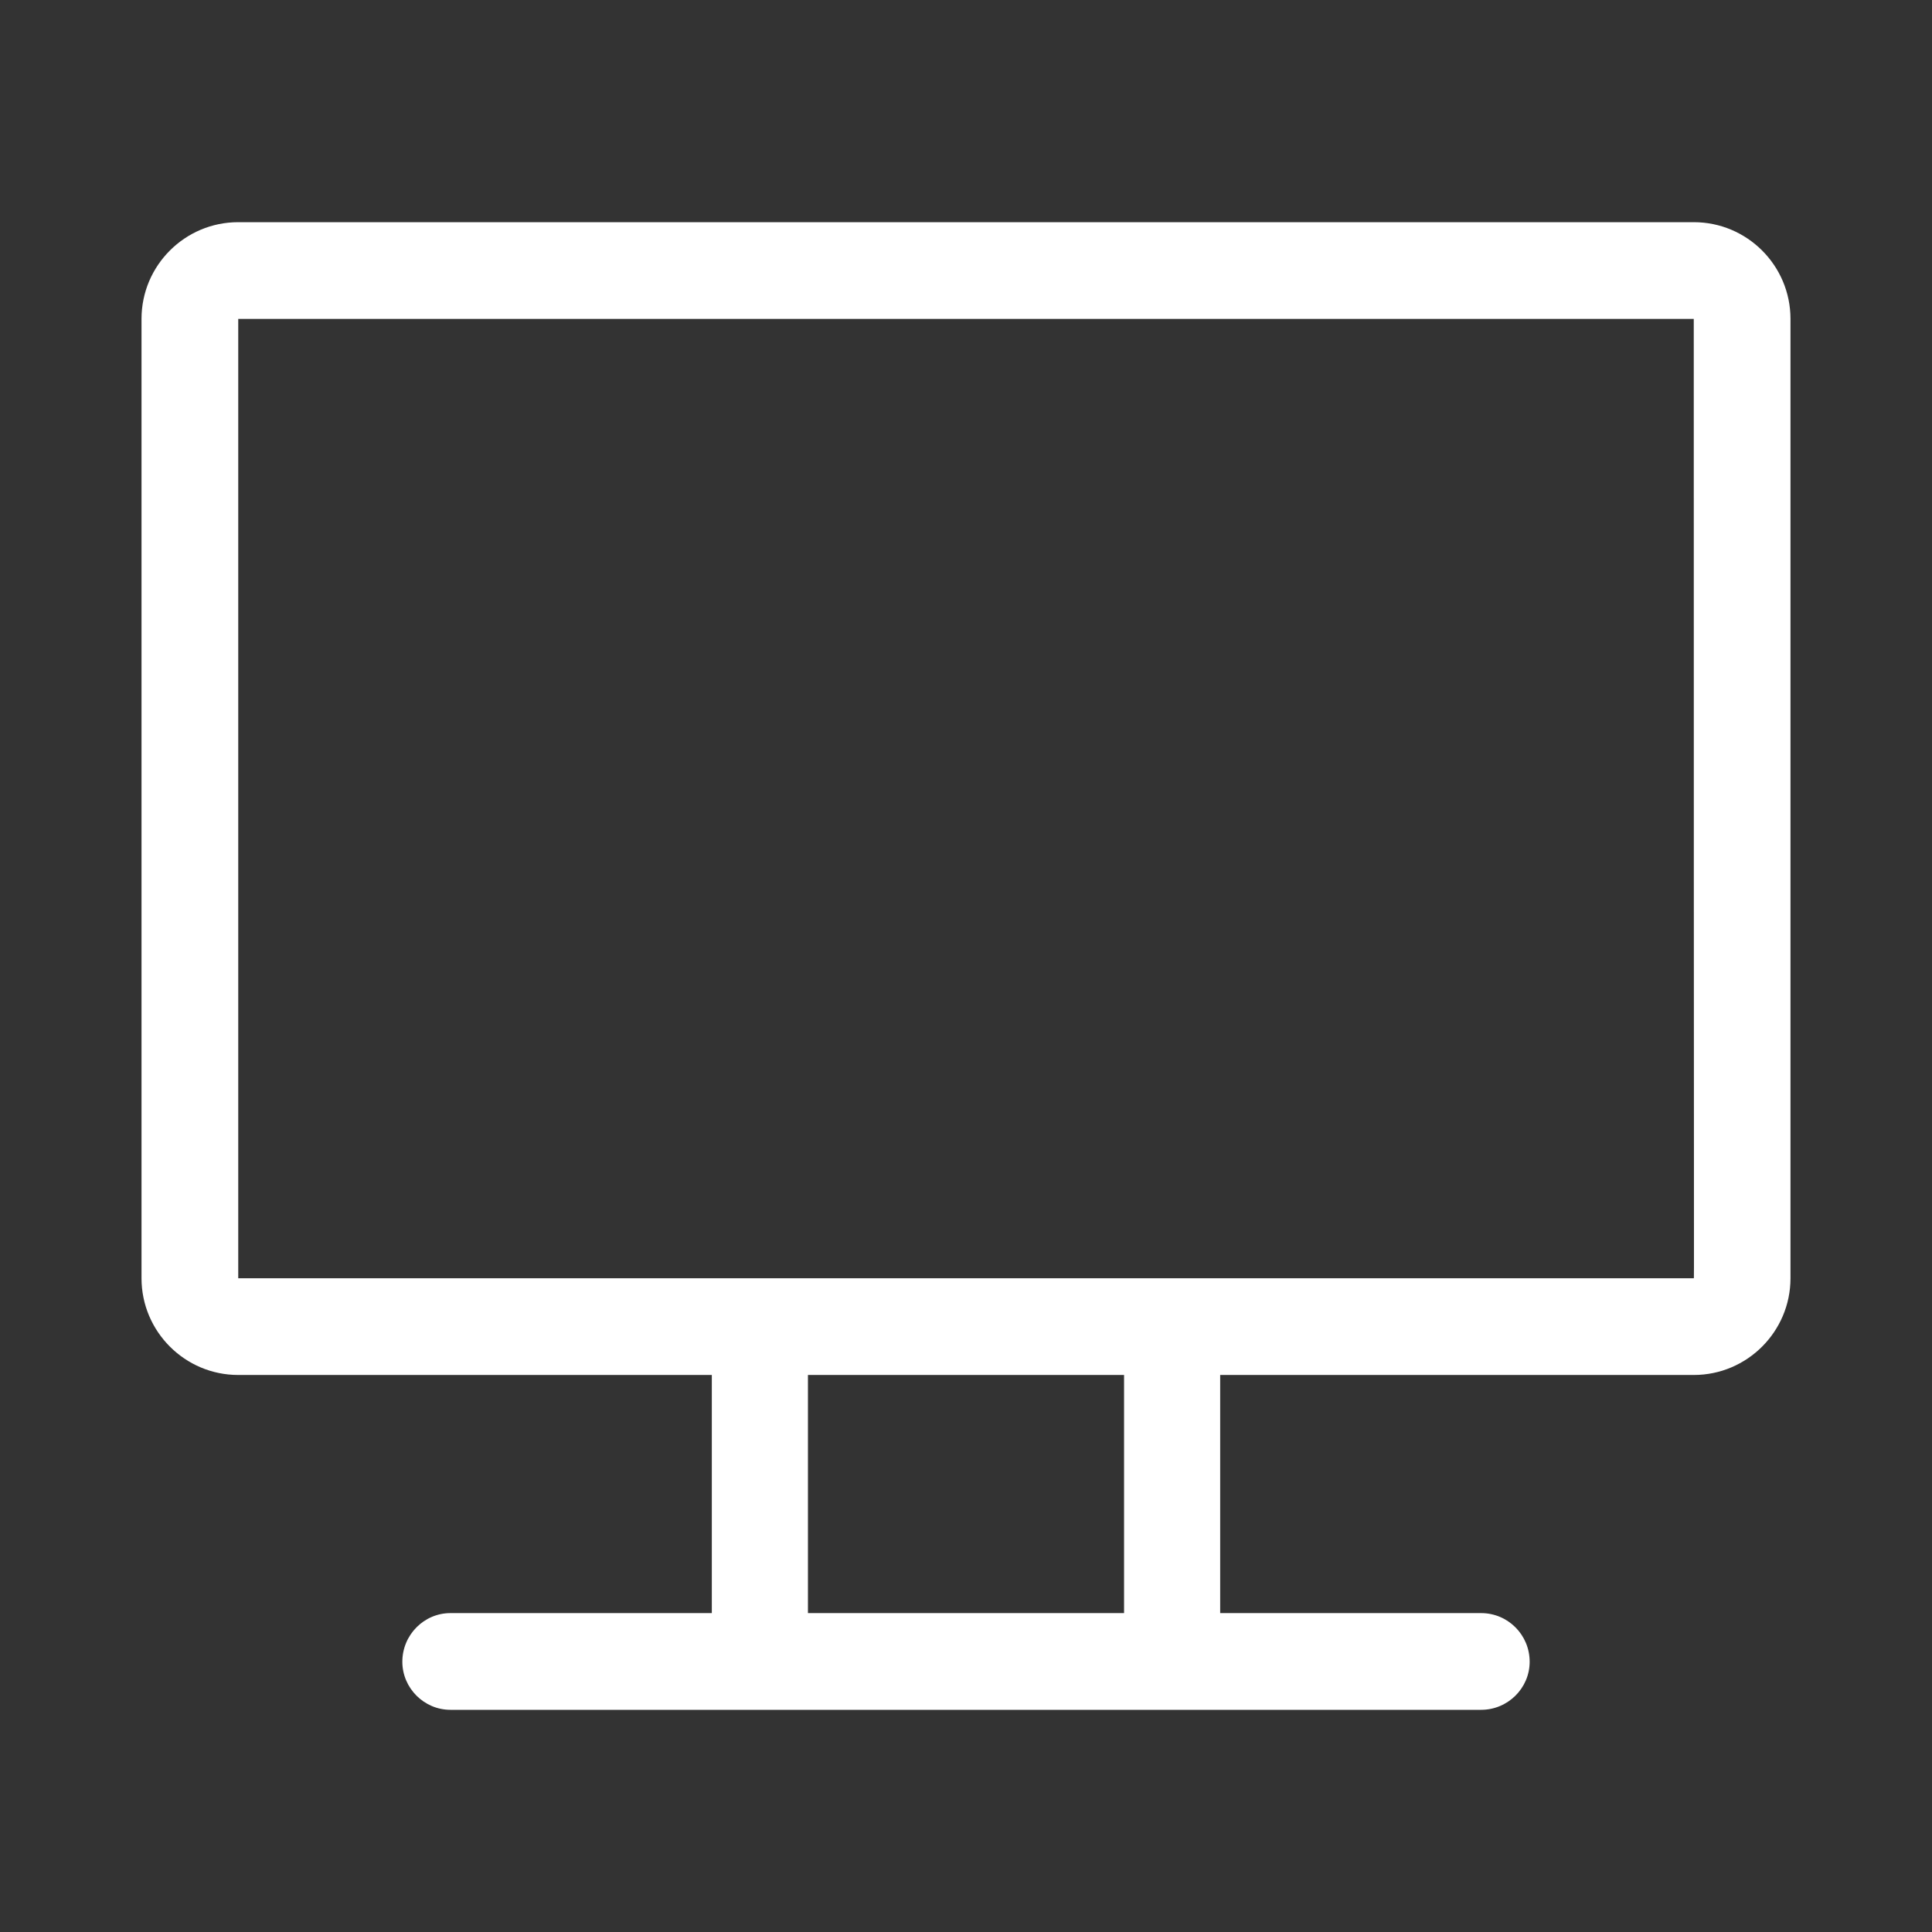 <?xml version="1.0" encoding="UTF-8"?>
<svg xmlns="http://www.w3.org/2000/svg" xmlns:xlink="http://www.w3.org/1999/xlink" width="16pt" height="16pt" viewBox="0 0 16 16" version="1.1">
<rect x="0" y="0" width="16" height="16" fill="#333333" stroke="none"/>
<g id="surface1">
<path style=" stroke:none;fill-rule:nonzero;fill:rgb(100%,100%,100%);fill-opacity:1;" d="M 14.027 1.84 L 1.973 1.84 C 1.531 1.84 1.172 2.199 1.172 2.641 L 1.172 10.586 C 1.172 11.027 1.531 11.387 1.973 11.387 L 5.895 11.387 L 5.895 13.359 L 3.73 13.359 C 3.512 13.359 3.332 13.539 3.332 13.762 C 3.332 13.98 3.512 14.16 3.73 14.16 L 12.266 14.16 C 12.488 14.16 12.668 13.98 12.668 13.762 C 12.668 13.539 12.488 13.359 12.266 13.359 L 10.105 13.359 L 10.105 11.387 L 14.027 11.387 C 14.469 11.387 14.828 11.027 14.828 10.586 L 14.828 2.641 C 14.828 2.199 14.469 1.84 14.027 1.84 Z M 9.309 13.359 L 6.691 13.359 L 6.691 11.387 L 9.309 11.387 Z M 14.027 10.586 C 13.676 10.586 2.254 10.586 1.973 10.586 L 1.973 2.641 L 14.027 2.641 C 14.027 10.762 14.031 10.586 14.027 10.586 Z M 14.027 10.586 "/>
</g>
</svg>
